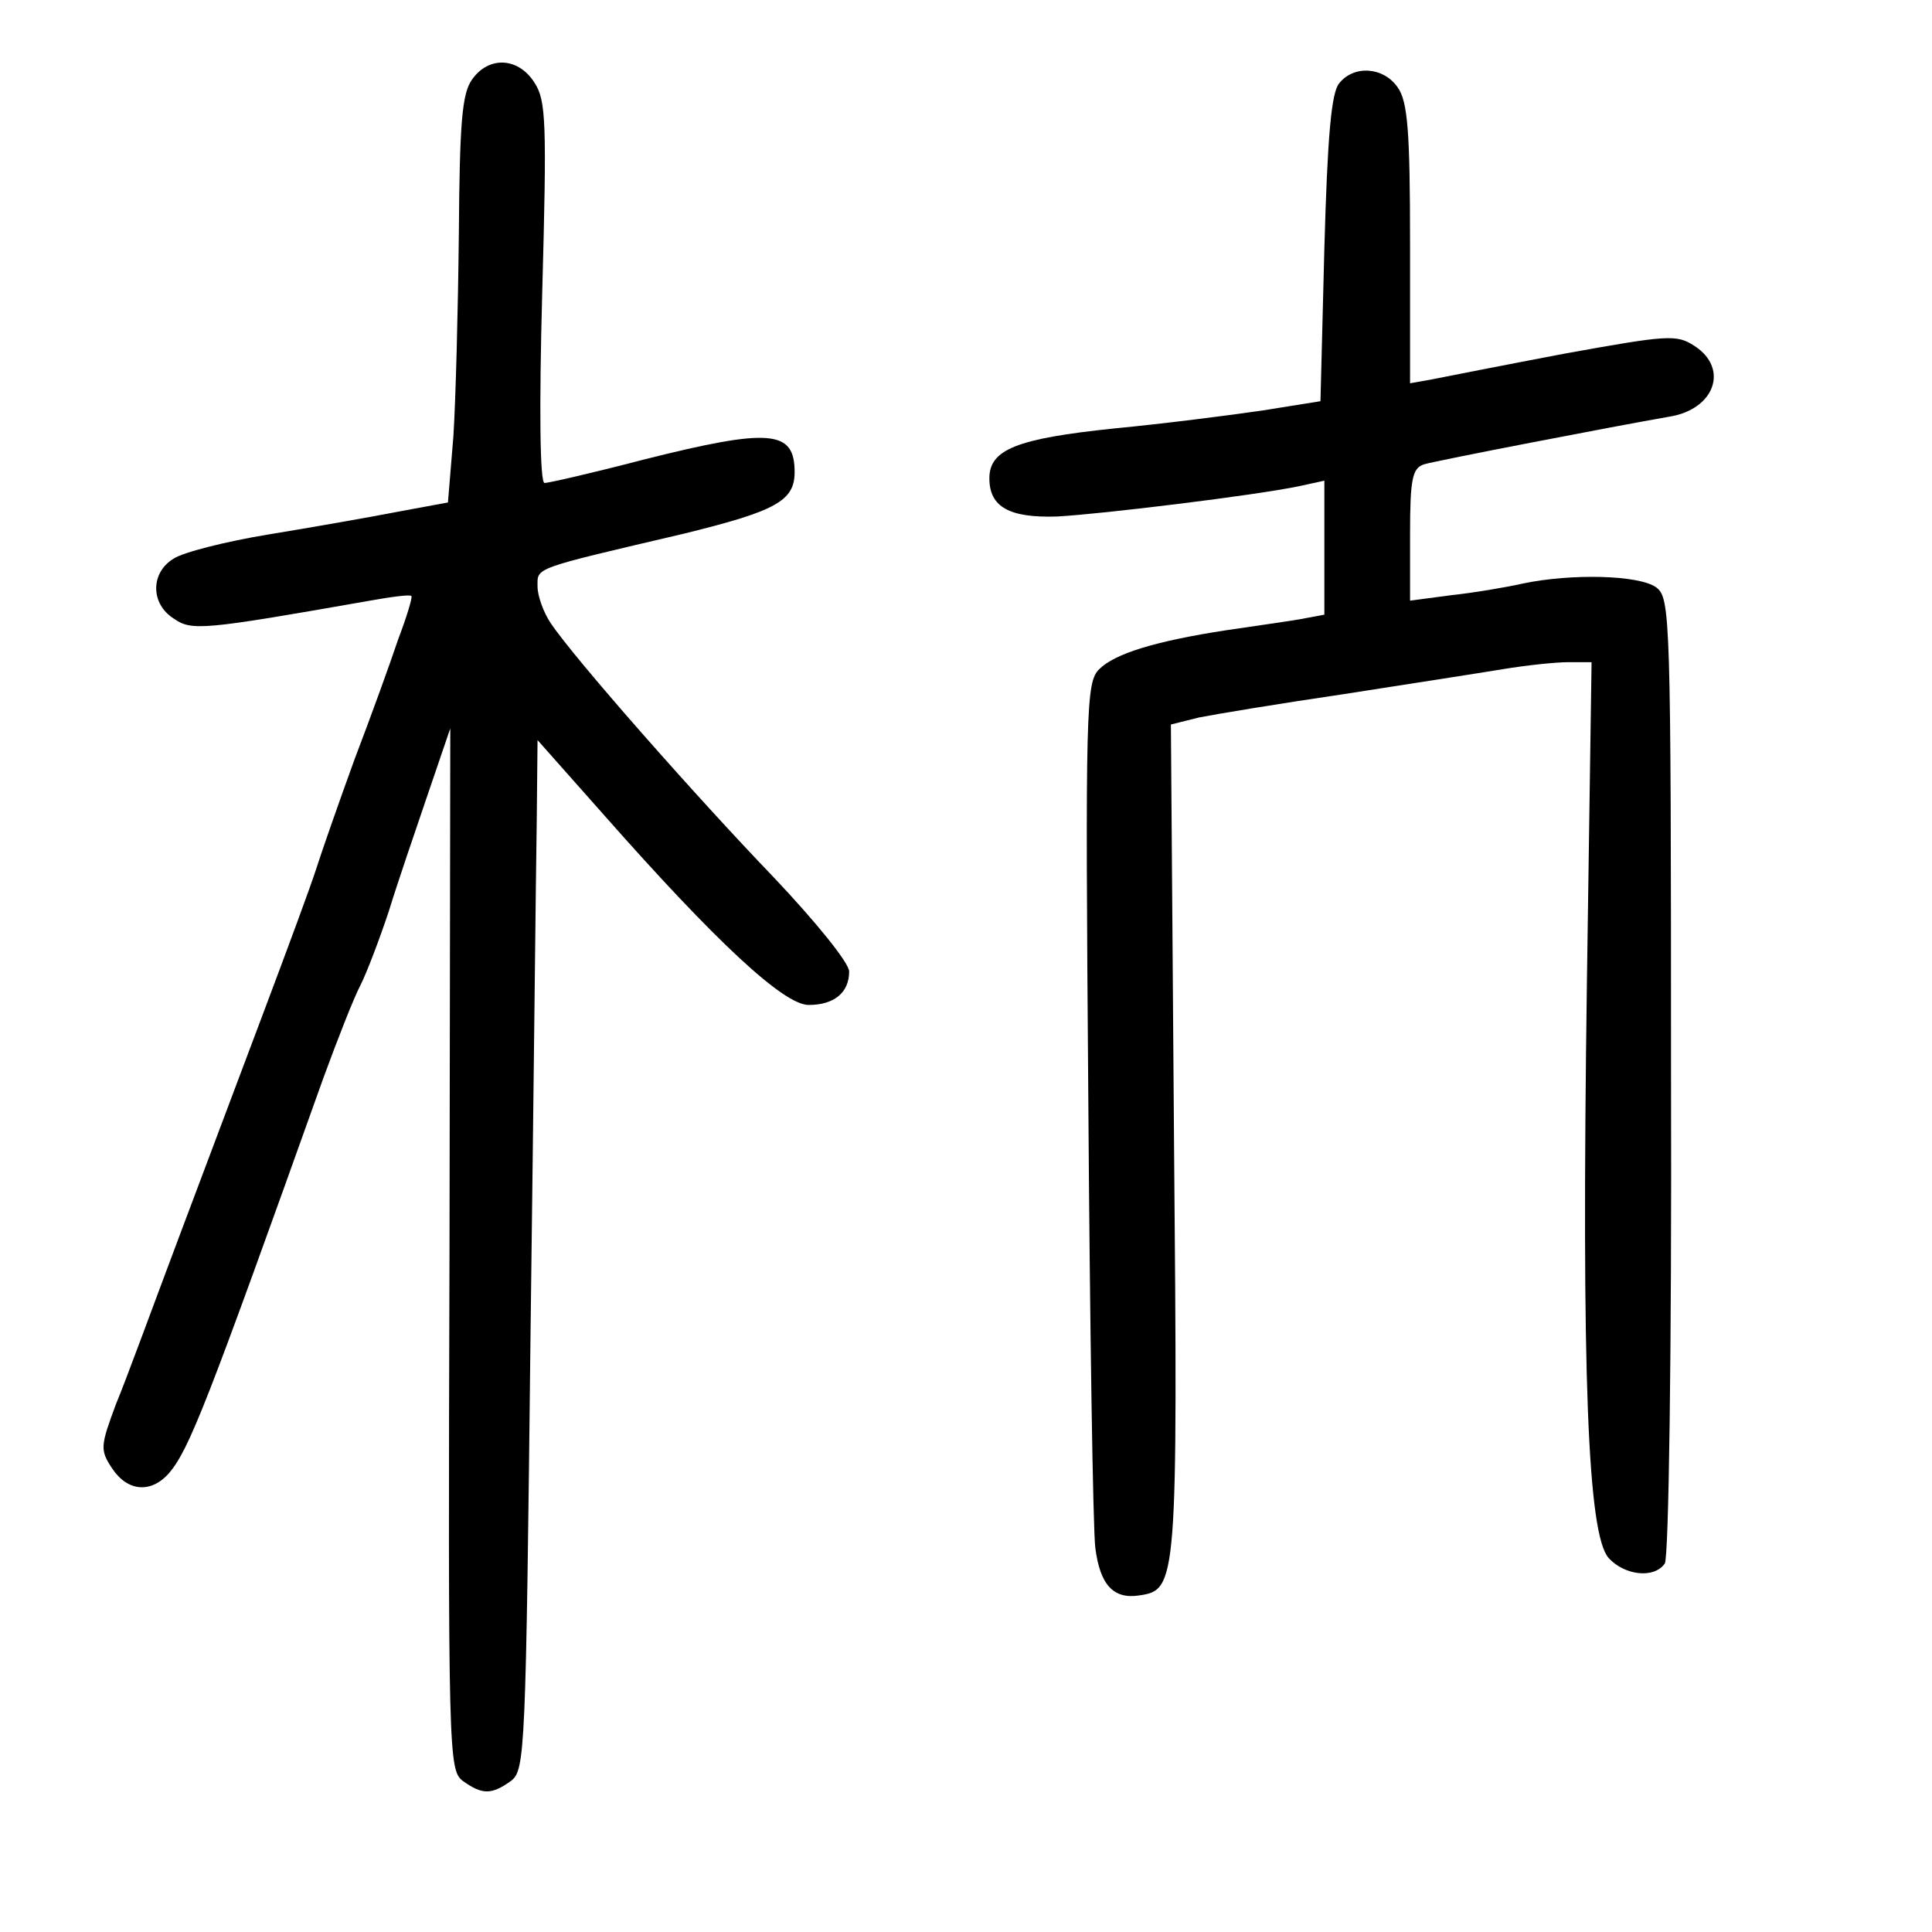 <?xml version="1.0" standalone="no"?>
<!DOCTYPE svg PUBLIC "-//W3C//DTD SVG 20010904//EN"
 "http://www.w3.org/TR/2001/REC-SVG-20010904/DTD/svg10.dtd">
<svg version="1.0" xmlns="http://www.w3.org/2000/svg"
 width="248pt" height="248pt" viewBox="0 0 248 248"
 preserveAspectRatio="xMidYMid meet">
<g transform="translate(0,248) scale(0.1,-0.1)"
fill="#000000" stroke="none">
<path d="M606 2378 c-13 -18 -16 -56 -17 -198 -1 -96 -4 -213 -7 -260 l-7 -85
-65 -12 c-36 -7 -110 -20 -165 -29 -55 -9 -110 -23 -122 -31 -30 -18 -30 -58
0 -77 23 -16 36 -15 252 23 28 5 51 8 53 6 2 -1 -6 -27 -17 -56 -10 -30 -35
-99 -56 -154 -20 -55 -42 -118 -49 -140 -7 -22 -37 -103 -66 -180 -29 -77 -79
-210 -111 -295 -32 -85 -67 -181 -80 -212 -20 -54 -21 -59 -5 -83 20 -30 50
-32 73 -6 26 31 48 87 198 507 18 49 39 103 48 120 8 16 24 58 36 94 11 36 34
103 50 150 l29 85 -1 -668 c-2 -651 -1 -669 17 -683 25 -18 37 -18 62 0 18 14
19 35 25 573 4 307 7 604 8 661 l1 102 86 -97 c143 -162 230 -243 262 -243 33
0 52 16 52 43 0 11 -43 64 -97 121 -100 104 -256 281 -286 326 -9 13 -17 35
-17 47 0 25 -8 22 188 68 118 29 142 42 142 79 0 54 -31 57 -194 16 -65 -17
-122 -30 -127 -30 -6 0 -7 97 -3 244 6 220 5 247 -10 270 -21 33 -59 34 -80 4z"/>
<path d="M1719 2373 c-10 -12 -15 -67 -19 -212 l-5 -196 -75 -12 c-41 -6 -127
-17 -190 -23 -125 -13 -160 -27 -160 -64 0 -37 26 -51 87 -49 56 3 254 27 311
39 l32 7 0 -86 0 -86 -32 -6 c-18 -3 -60 -9 -94 -14 -91 -14 -143 -30 -163
-50 -17 -17 -18 -47 -14 -552 2 -294 6 -553 9 -576 6 -47 23 -66 56 -61 49 7
50 14 45 586 l-4 532 36 9 c20 4 104 18 186 30 83 13 174 27 204 32 30 5 68 9
84 9 l30 0 -6 -412 c-7 -505 1 -708 28 -738 20 -22 58 -27 72 -7 5 7 9 268 8
625 0 596 -1 614 -19 628 -22 16 -109 18 -171 5 -22 -5 -64 -12 -92 -15 l-53
-7 0 85 c0 72 3 85 18 90 17 5 245 49 314 61 59 9 78 62 33 91 -23 15 -34 14
-167 -10 -79 -15 -155 -30 -170 -33 l-28 -5 0 179 c0 145 -3 183 -16 201 -18
26 -56 29 -75 5z"/>
</g>
</svg>
